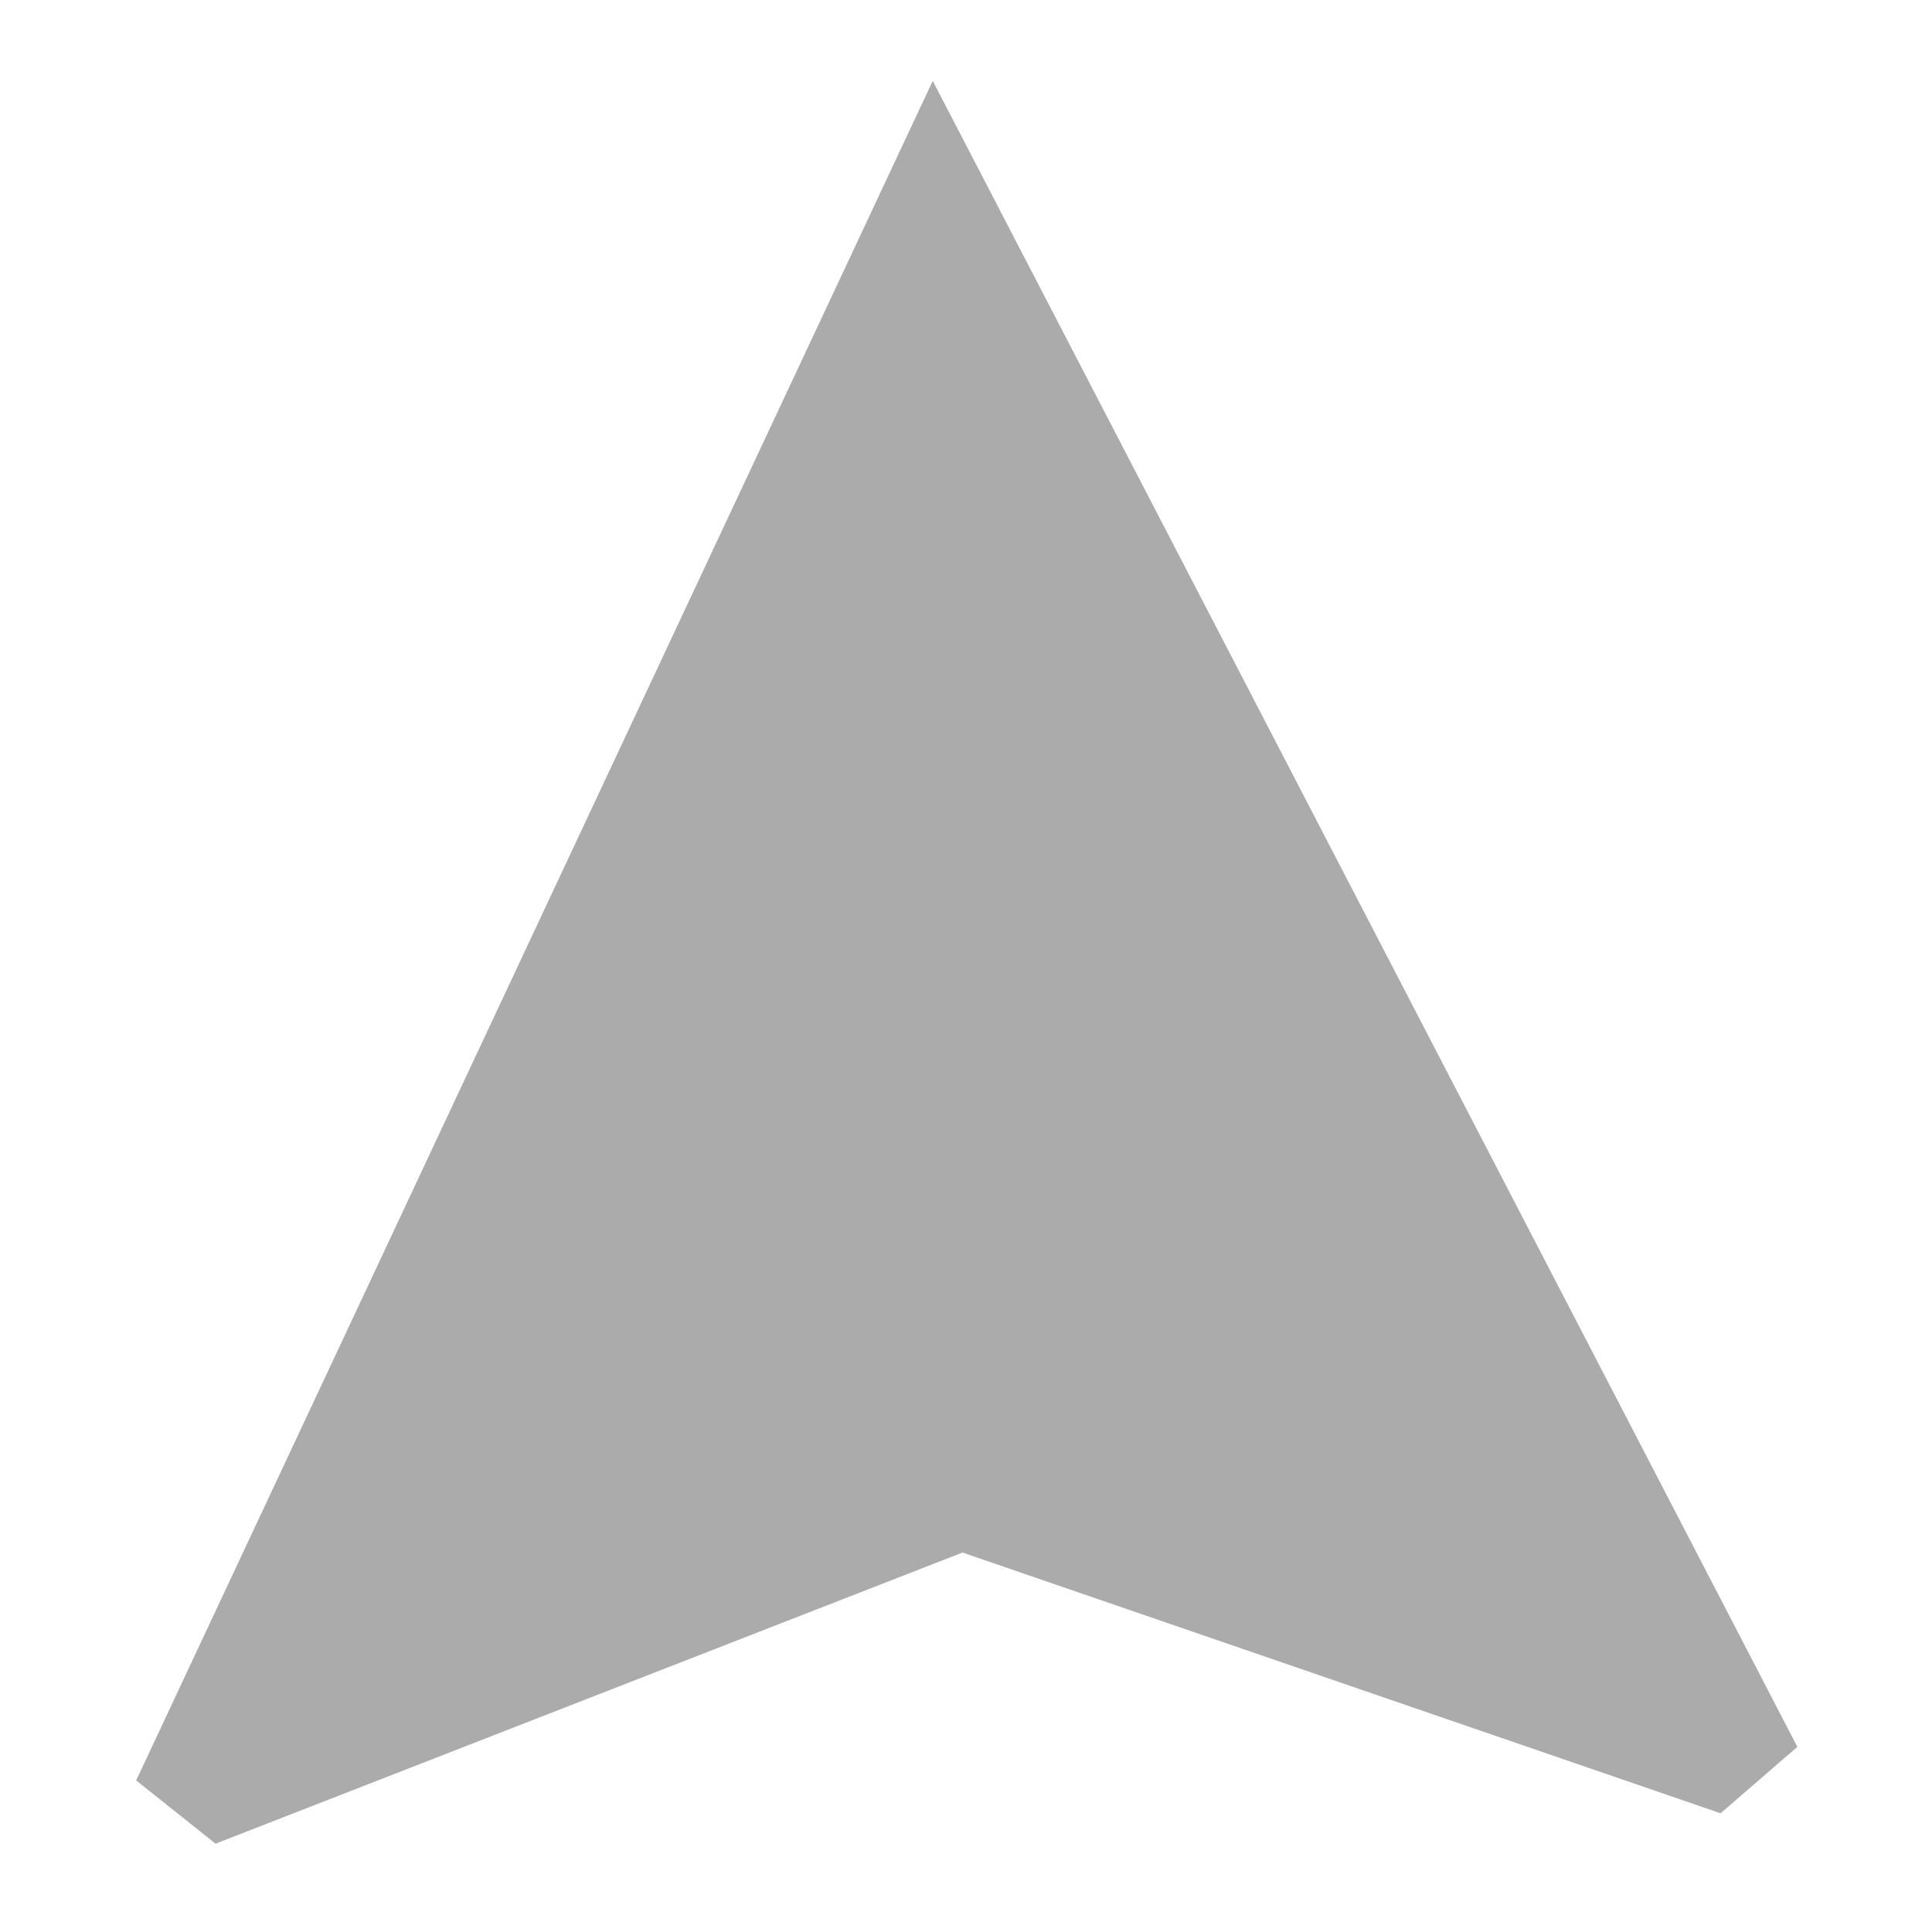 <svg height="140" viewBox="0 0 42 42" width="140" xmlns="http://www.w3.org/2000/svg"><path d="m20.277 1.758-17.317 36.947 1.726 1.375 16.238-6.329 16.48 5.668 1.669-1.444z" fill="#ababab" stroke-width="1.097"/></svg>